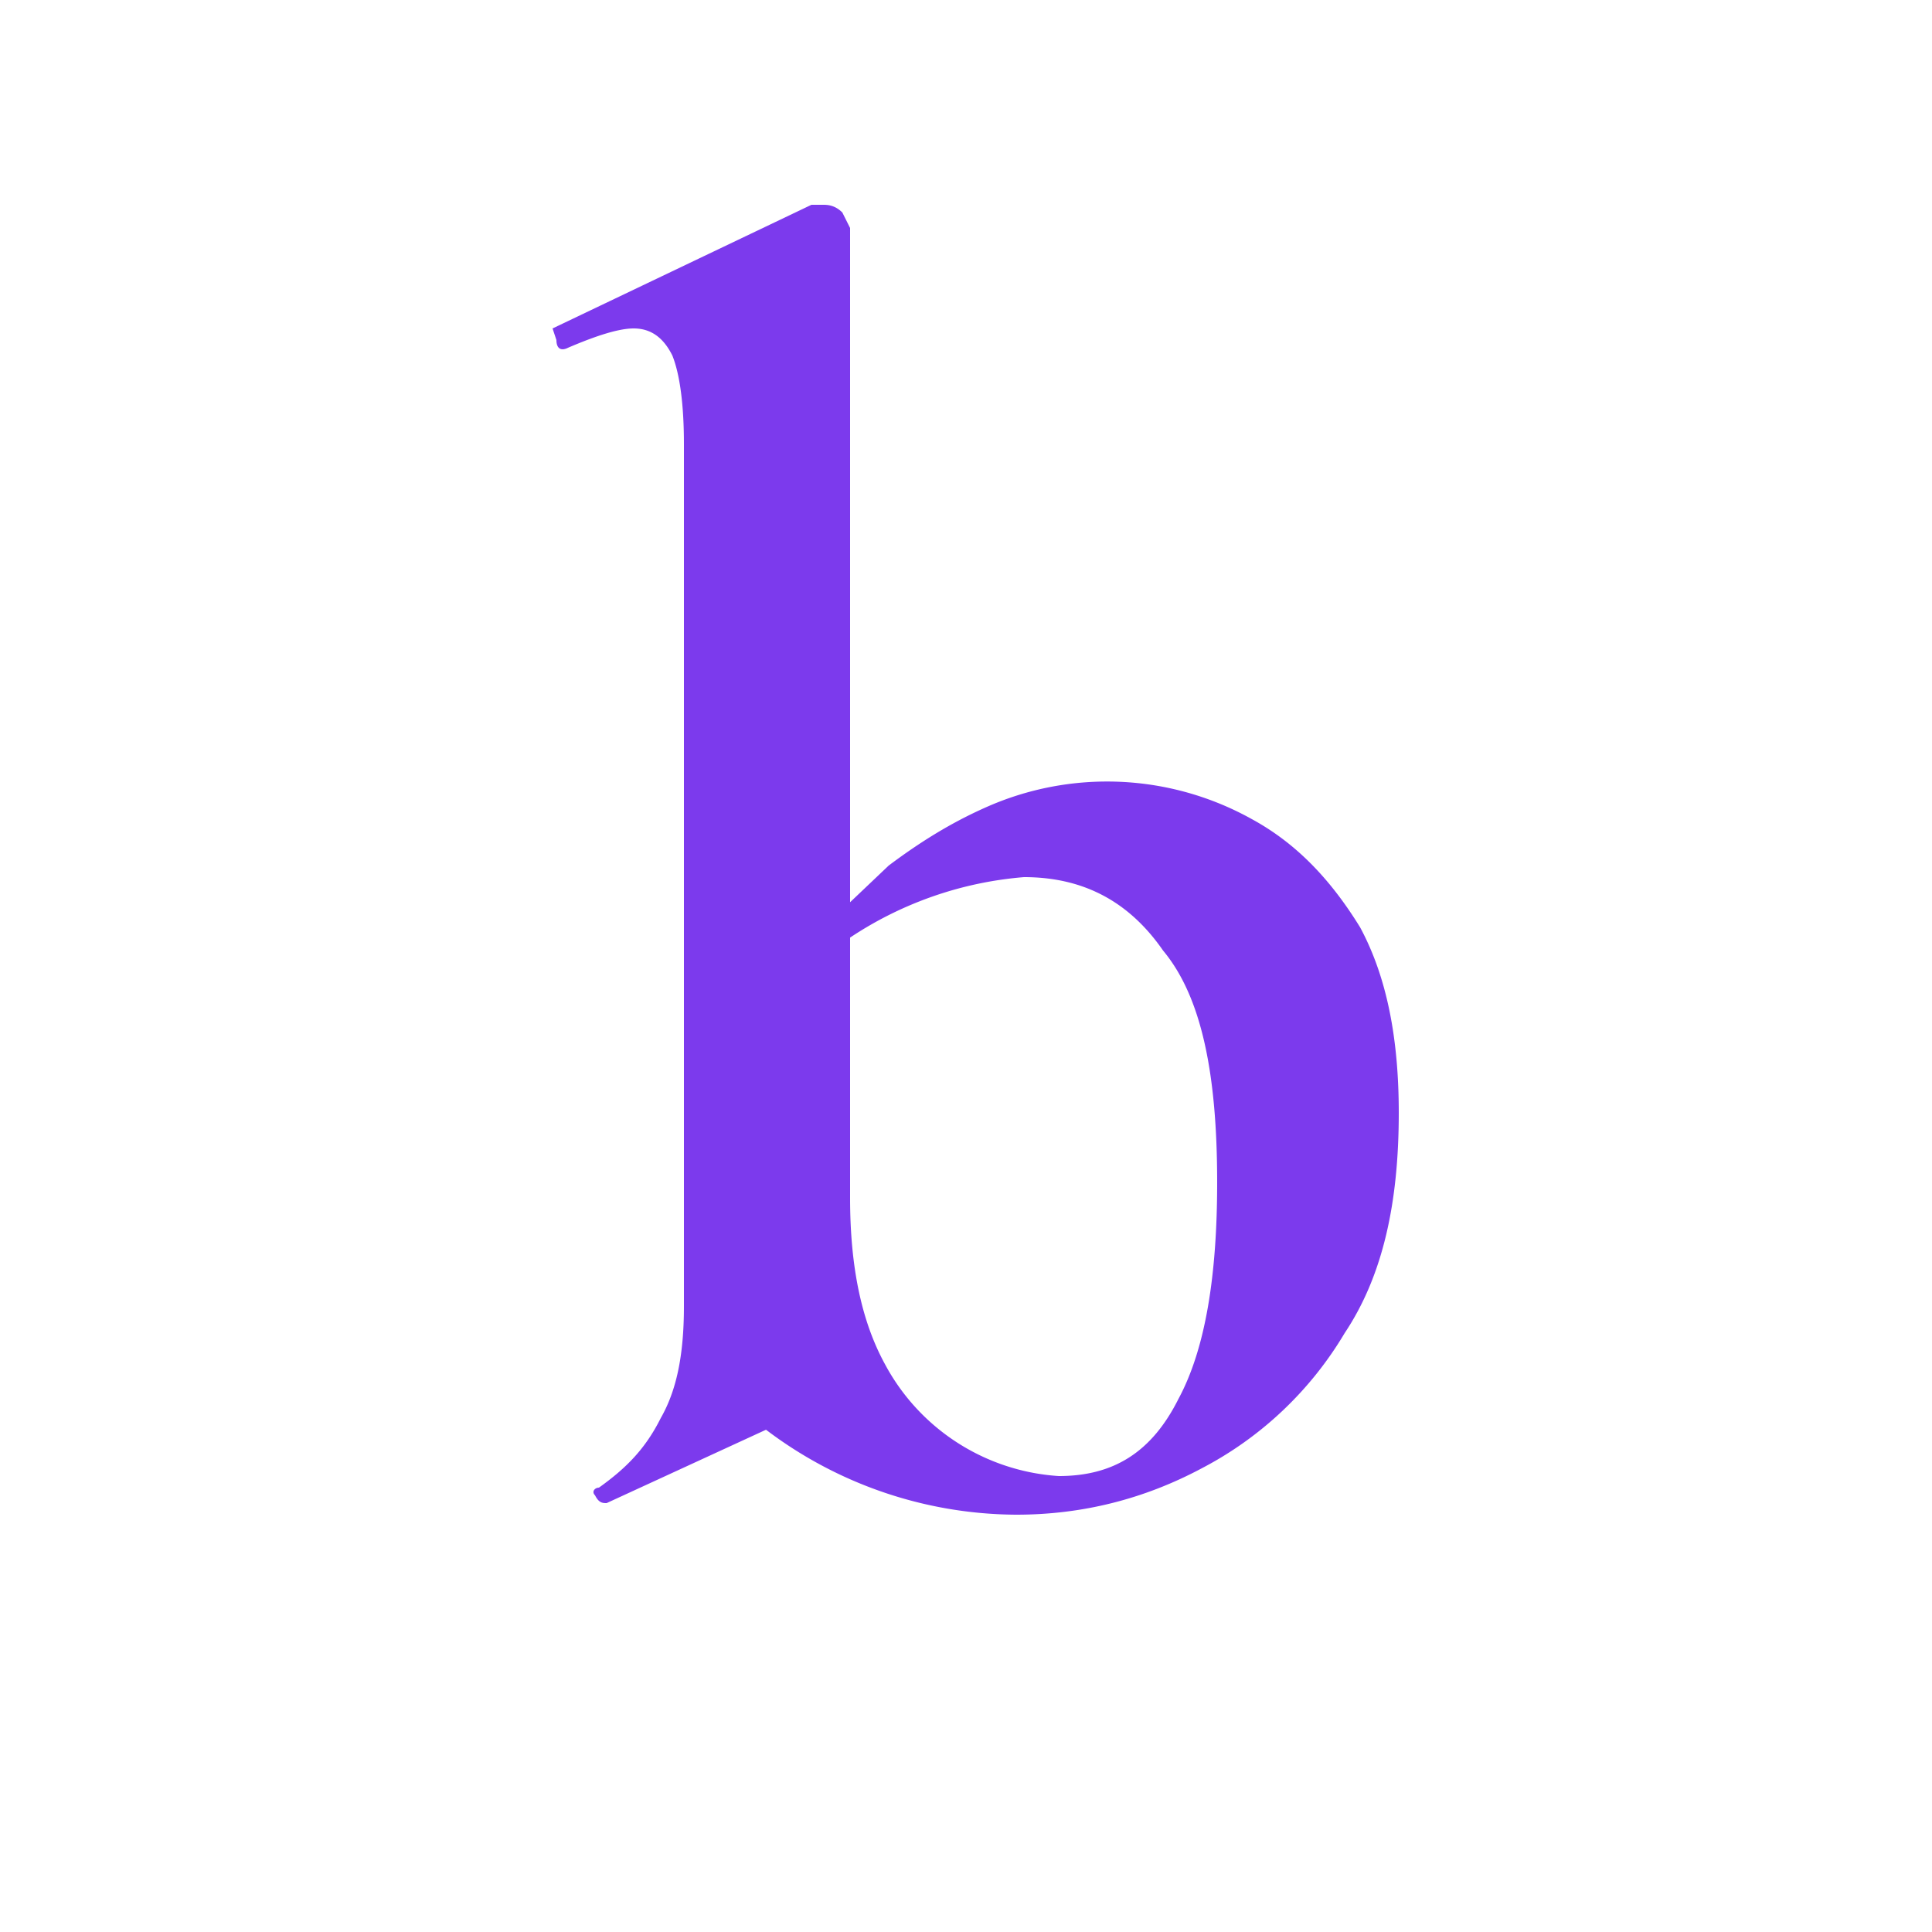 <svg xmlns="http://www.w3.org/2000/svg" viewBox="0 0 500 500">
  <style>
    path {
    fill: rgb(124, 58, 237);
    }
    @media (prefers-color-scheme: dark) {
    path { fill: rgb(255, 255, 255); }
    }
</style>

  <path
    d="M263 392a108 108 0 0 1-72-28l29-54c0 18 3 32 9 43a55 55 0 0 0 45 29c14 0 24-6 31-20 7-13 10-32 10-56 0-28-4-48-14-60-9-13-21-19-36-19a95 95 0 0 0-51 20l-4-4 20-19c8-6 16-11 25-15a77 77 0 0 1 69 3c11 6 20 15 28 28 7 13 10 29 10 48 0 23-4 42-14 57a93 93 0 0 1-37 35c-15 8-31 12-48 12Zm-106-3c-1 0-2 0-3-2-1-1 0-2 1-2 7-5 12-10 16-18 4-7 6-16 6-29V115c0-10-1-18-3-23-2-4-5-7-10-7-4 0-10 2-17 5-2 1-3 0-3-2l-1-3 67-32h3c1 0 3 0 5 2l2 4v301l-63 29Z"
  ></path>

</svg>